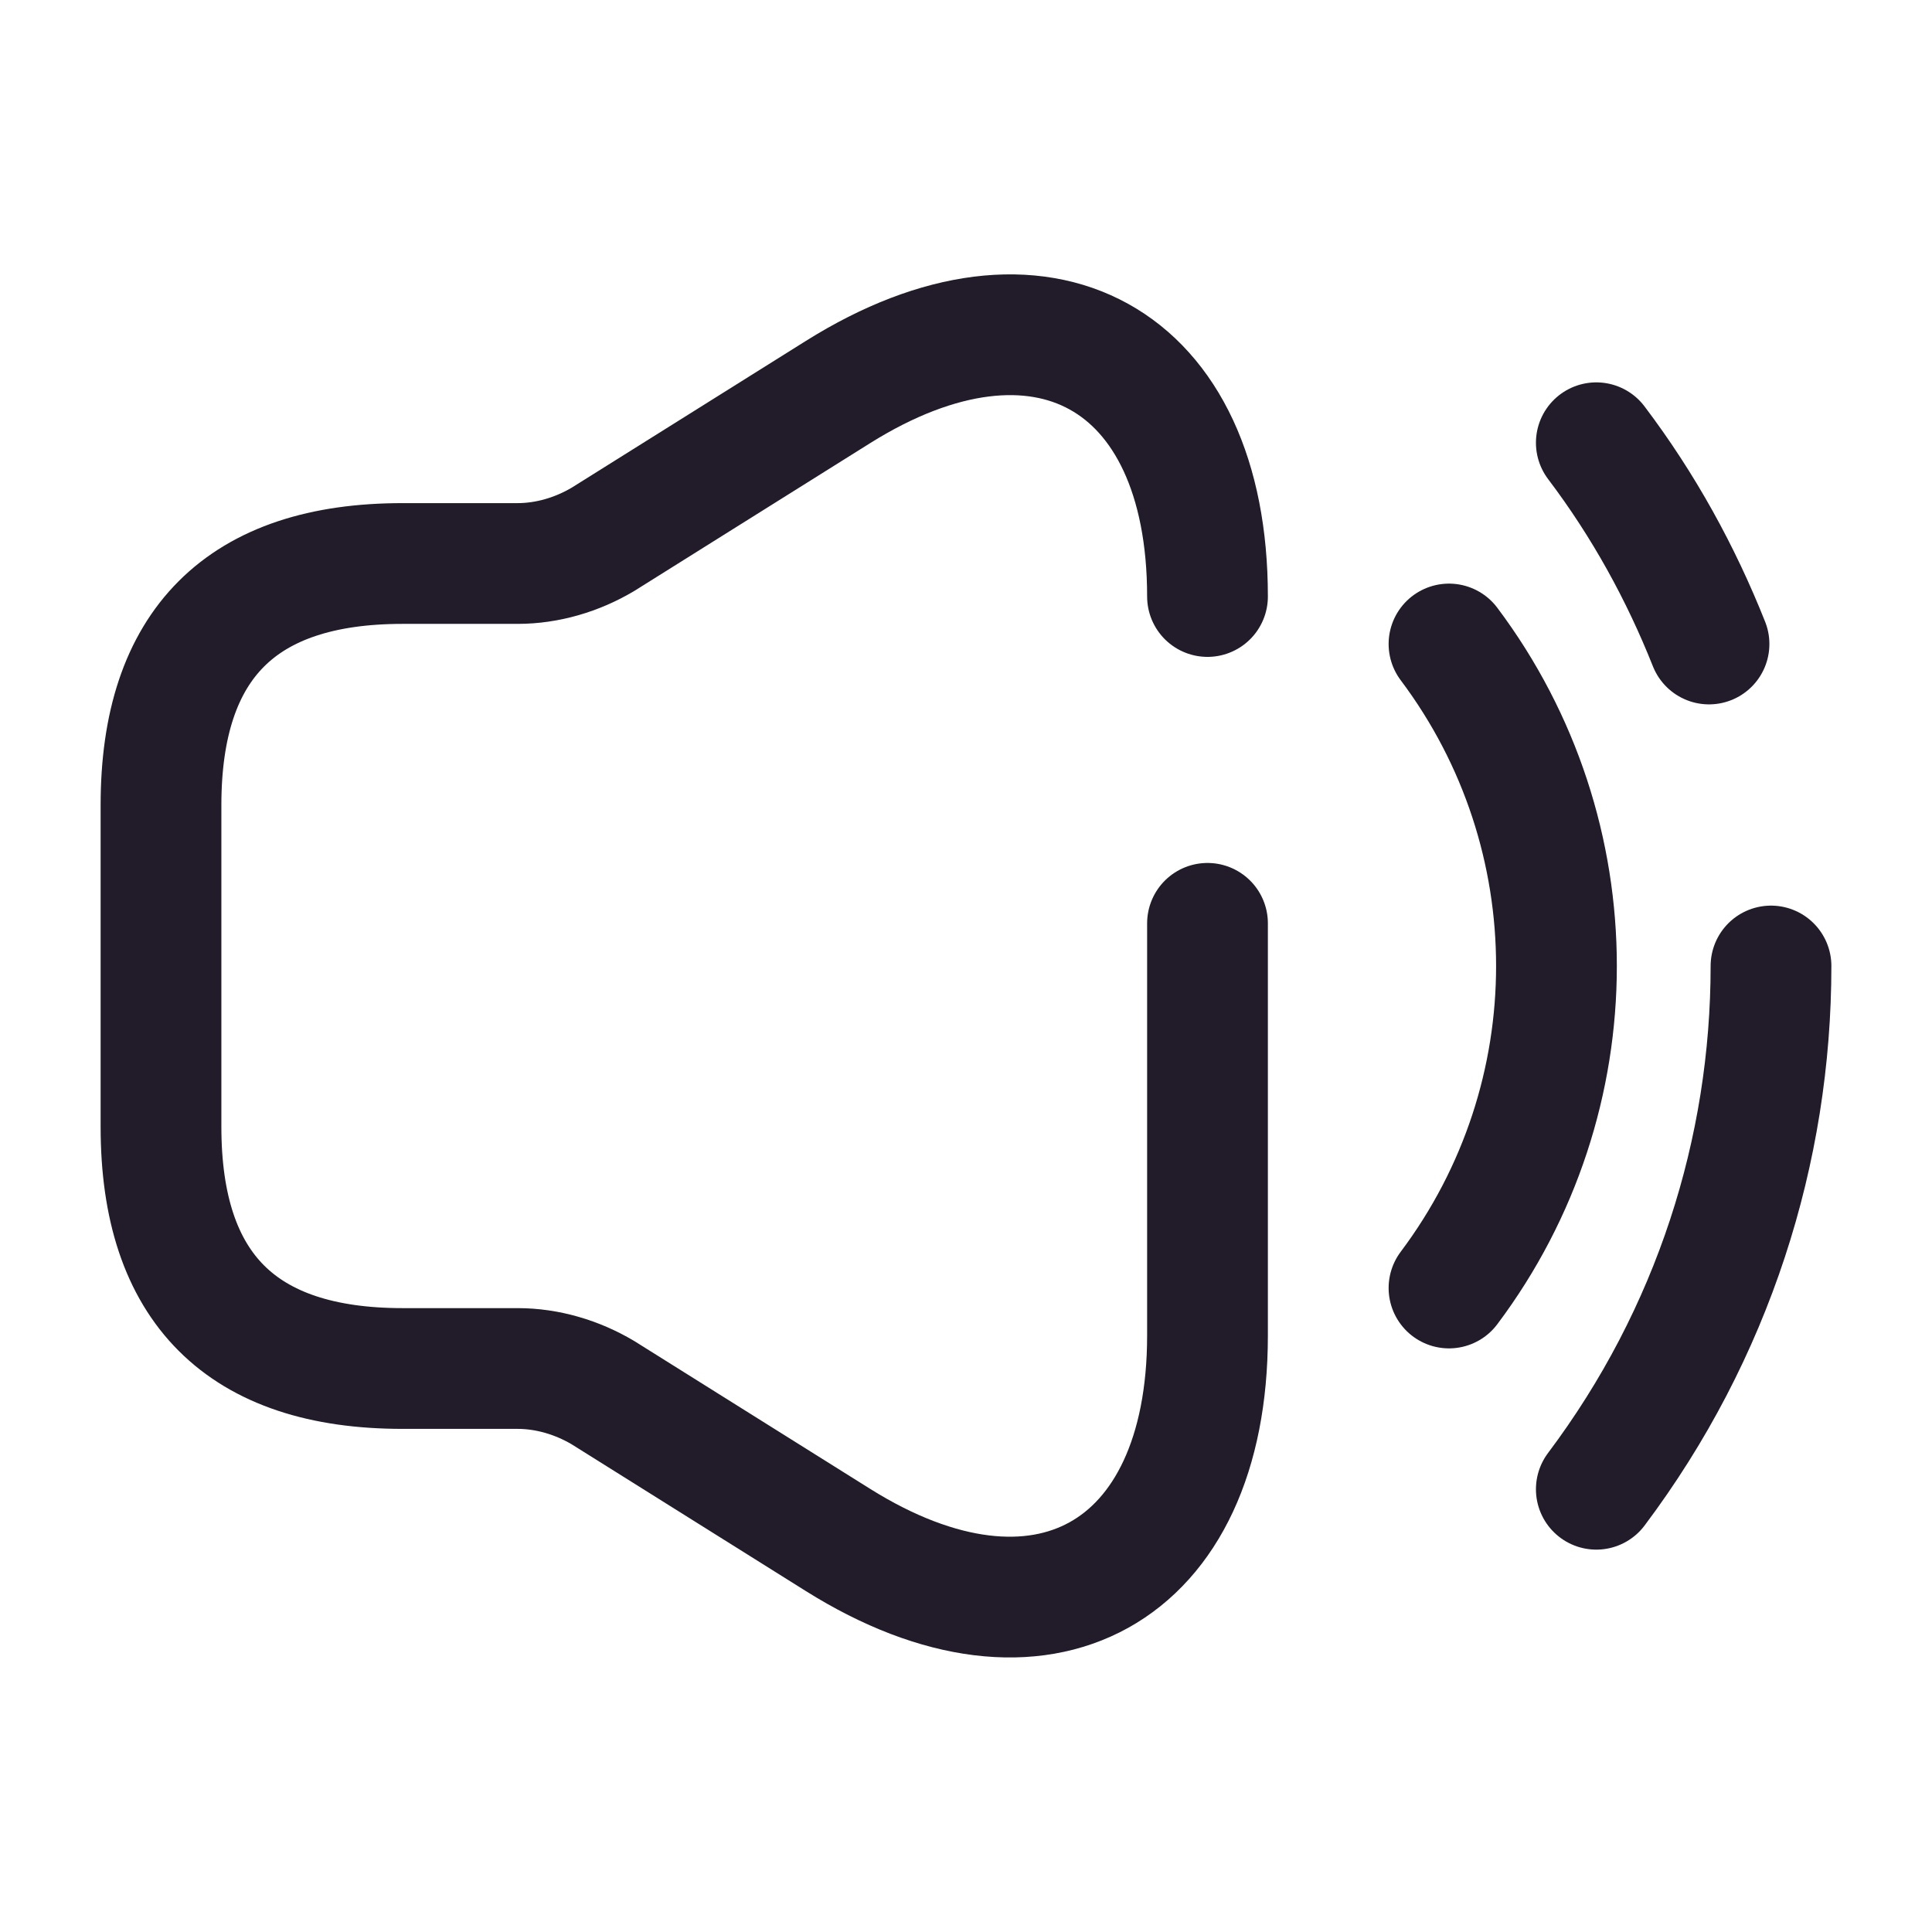 <svg width="24" height="24" viewBox="0 0 24 24" fill="none" xmlns="http://www.w3.org/2000/svg">
<path d="M15 7.41C15 4.43 12.93 3.29 10.41 4.87L7.49 6.7C7.17 6.89 6.8 7 6.43 7H5C3 7 2 8 2 10V14C2 16 3 17 5 17H6.43C6.8 17 7.17 17.11 7.49 17.3L10.41 19.13C12.93 20.71 15 19.56 15 16.59V11.47" stroke="#211B2A" stroke-width="1.5" stroke-linecap="round" stroke-linejoin="round"/>
<path d="M18 8C19.78 10.37 19.78 13.63 18 16" stroke="#211B2A" stroke-width="1.5" stroke-linecap="round" stroke-linejoin="round"/>
<path d="M19.83 18.5C21.28 16.57 22 14.29 22 12" stroke="#211B2A" stroke-width="1.5" stroke-linecap="round" stroke-linejoin="round"/>
<path d="M19.83 5.5C20.42 6.28 20.88 7.12 21.23 8" stroke="#211B2A" stroke-width="1.5" stroke-linecap="round" stroke-linejoin="round"/>
</svg>
